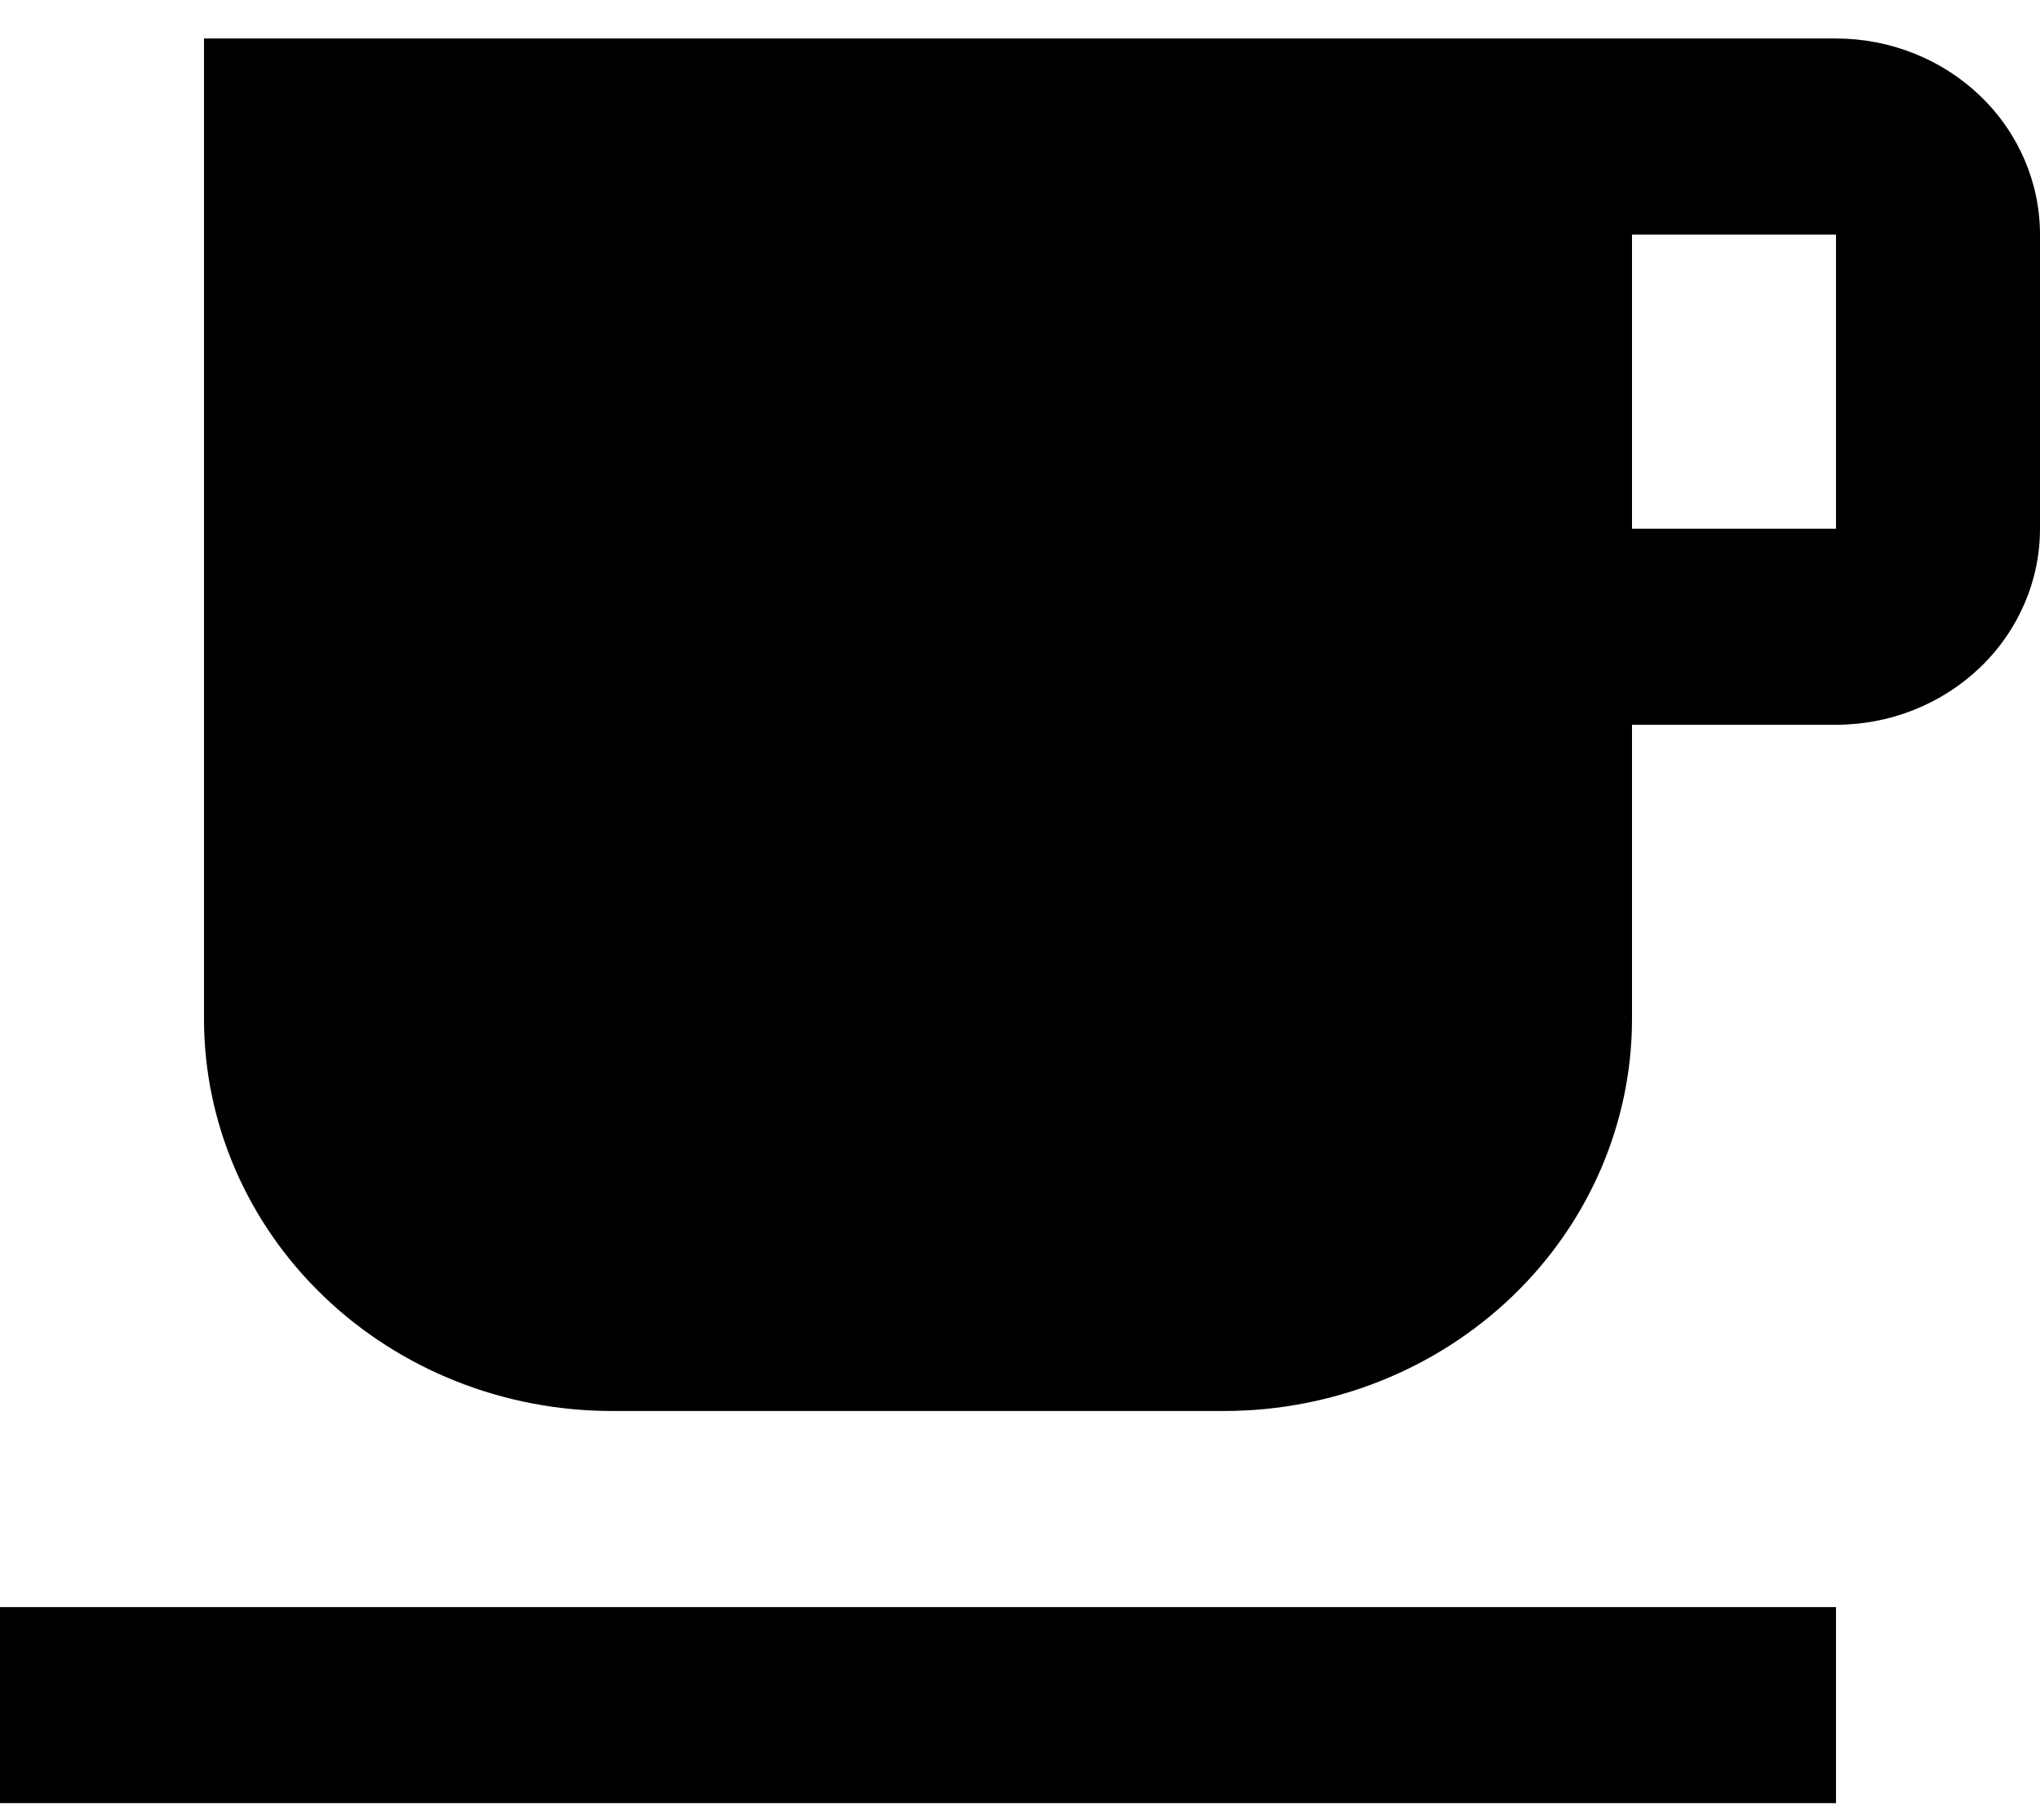 <svg width="37" height="33" viewBox="0 0 37 33" fill="none" xmlns="http://www.w3.org/2000/svg">
<path d="M0 32.698H33.3V29.143H0M33.3 9.587H29.6V4.254H33.3M33.3 0.698H3.7V18.476C3.7 20.362 4.48 22.171 5.867 23.504C7.255 24.838 9.137 25.587 11.1 25.587H22.2C24.163 25.587 26.045 24.838 27.433 23.504C28.82 22.171 29.6 20.362 29.6 18.476V13.143H33.3C34.281 13.143 35.222 12.768 35.916 12.101C36.61 11.434 37 10.53 37 9.587V4.254C37 3.311 36.61 2.406 35.916 1.74C35.222 1.073 34.281 0.698 33.3 0.698Z" fill="current"/>
</svg>
